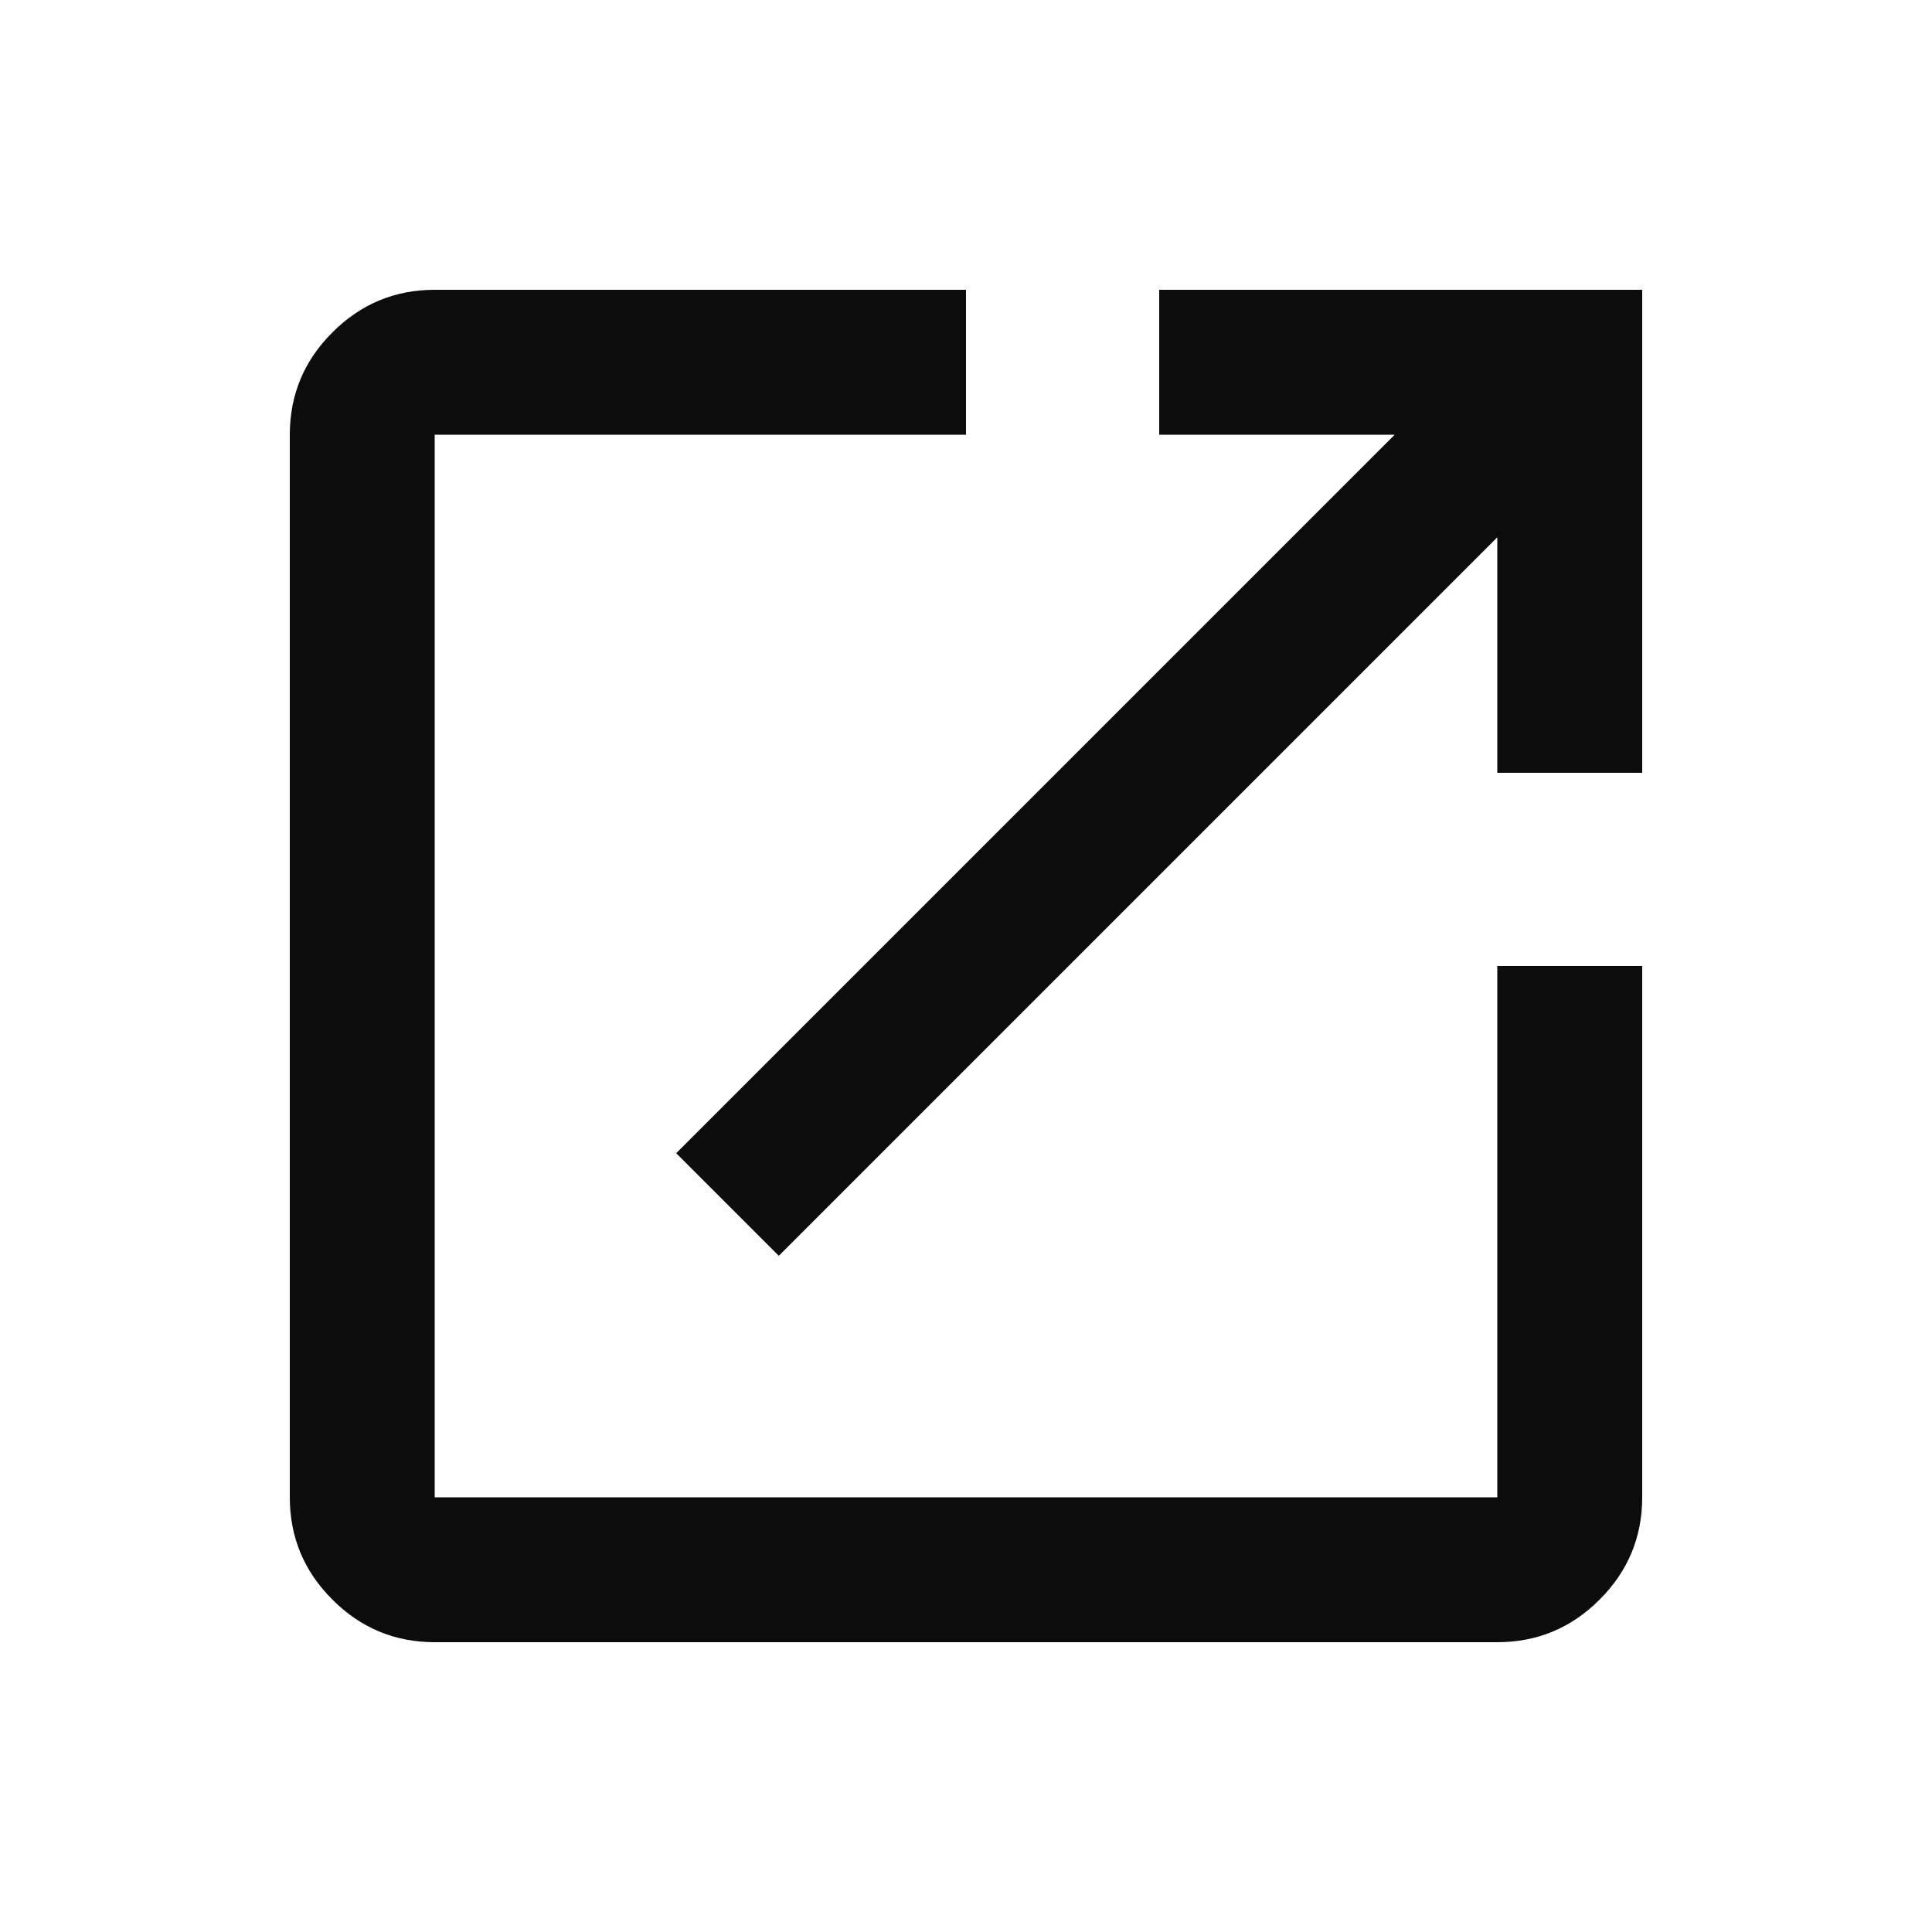 <svg width="20" height="20" viewBox="0 0 20 20" fill="none" xmlns="http://www.w3.org/2000/svg">
<mask id="mask0_152_69" style="mask-type:alpha" maskUnits="userSpaceOnUse" x="0" y="0" width="20" height="20">
<rect width="20" height="20" fill="#D9D9D9"/>
</mask>
<g mask="url(#mask0_152_69)">
<path d="M4.5 17C4.088 17 3.734 16.853 3.441 16.559C3.147 16.266 3 15.912 3 15.5V4.5C3 4.088 3.147 3.734 3.441 3.441C3.734 3.147 4.088 3 4.5 3H10V4.5H4.5V15.5H15.5V10H17V15.5C17 15.912 16.853 16.266 16.559 16.559C16.266 16.853 15.912 17 15.5 17H4.5ZM8.062 13L7 11.938L14.438 4.5H12V3H17V8H15.5V5.562L8.062 13Z" fill="#0D0C0C"/>
</g>
</svg>
